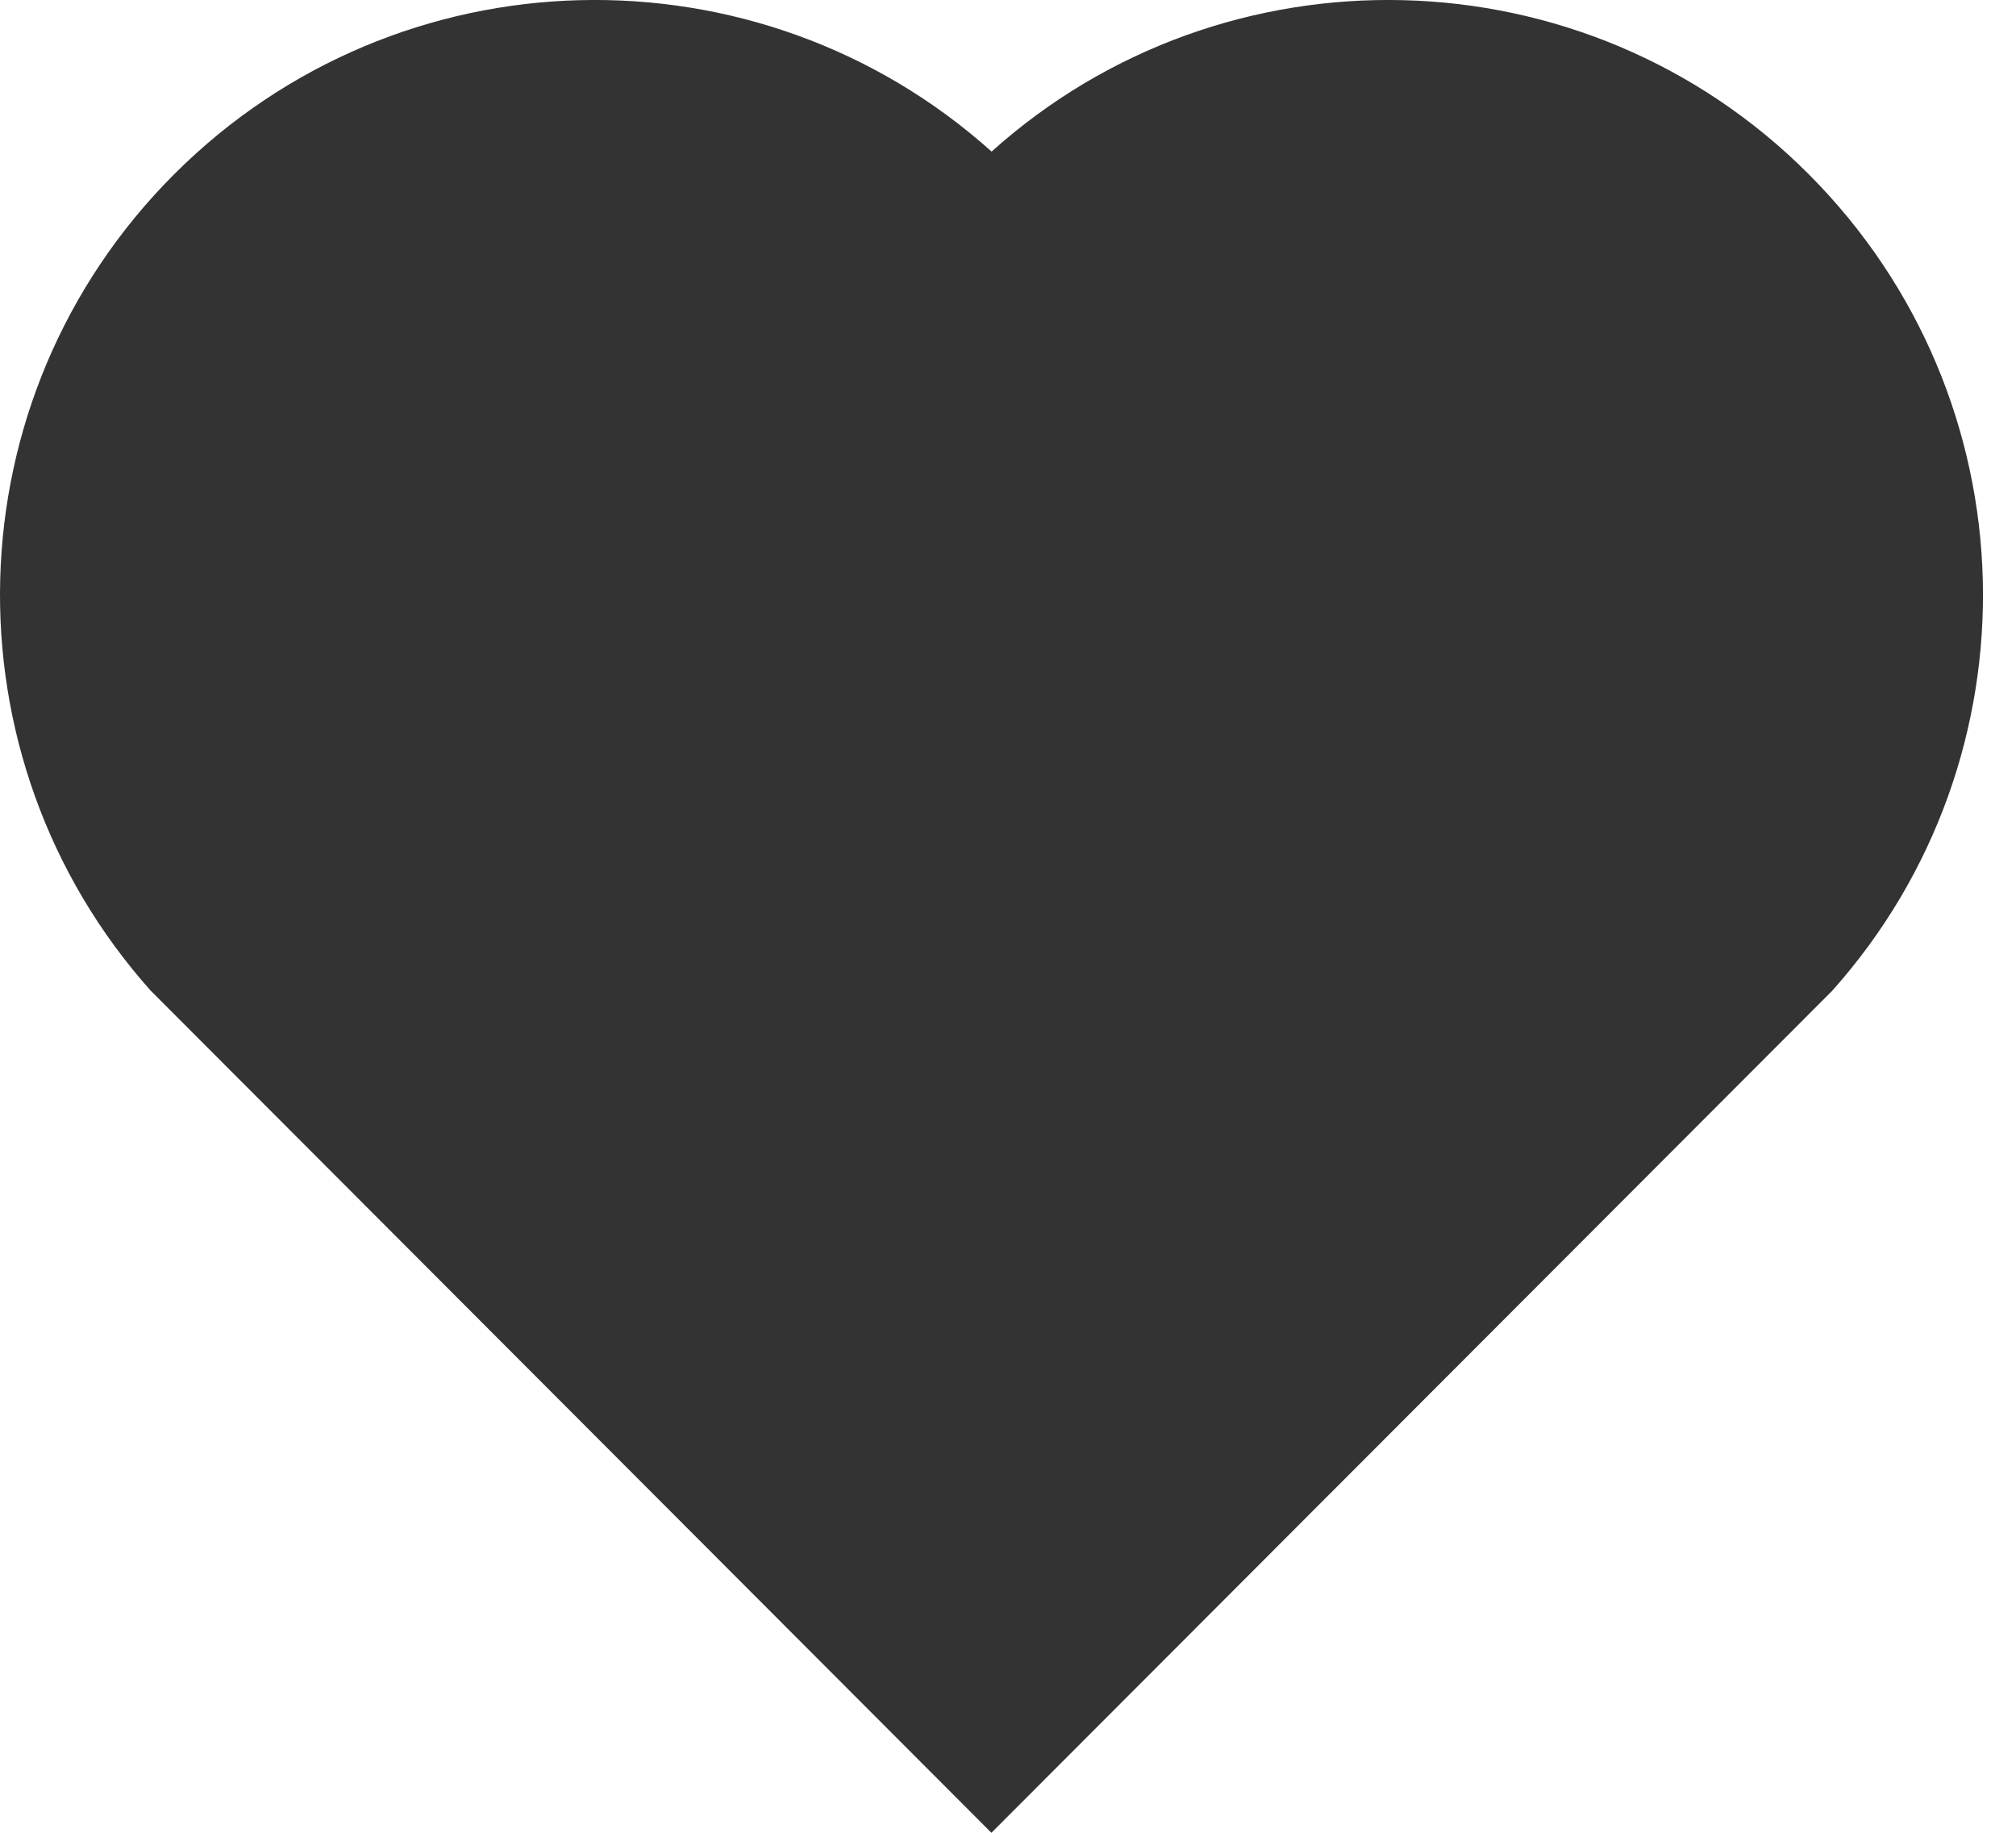 <svg width="22" height="20" viewBox="0 0 22 20" fill="none" xmlns="http://www.w3.org/2000/svg">
<path d="M10.821 1.654C13.362 -0.628 17.29 -0.552 19.738 1.901C22.186 4.355 22.27 8.263 19.994 10.812L10.819 20L1.646 10.812C-0.631 8.263 -0.545 4.348 1.901 1.901C4.352 -0.549 8.272 -0.631 10.821 1.654Z" fill="#333333"/>
</svg>
